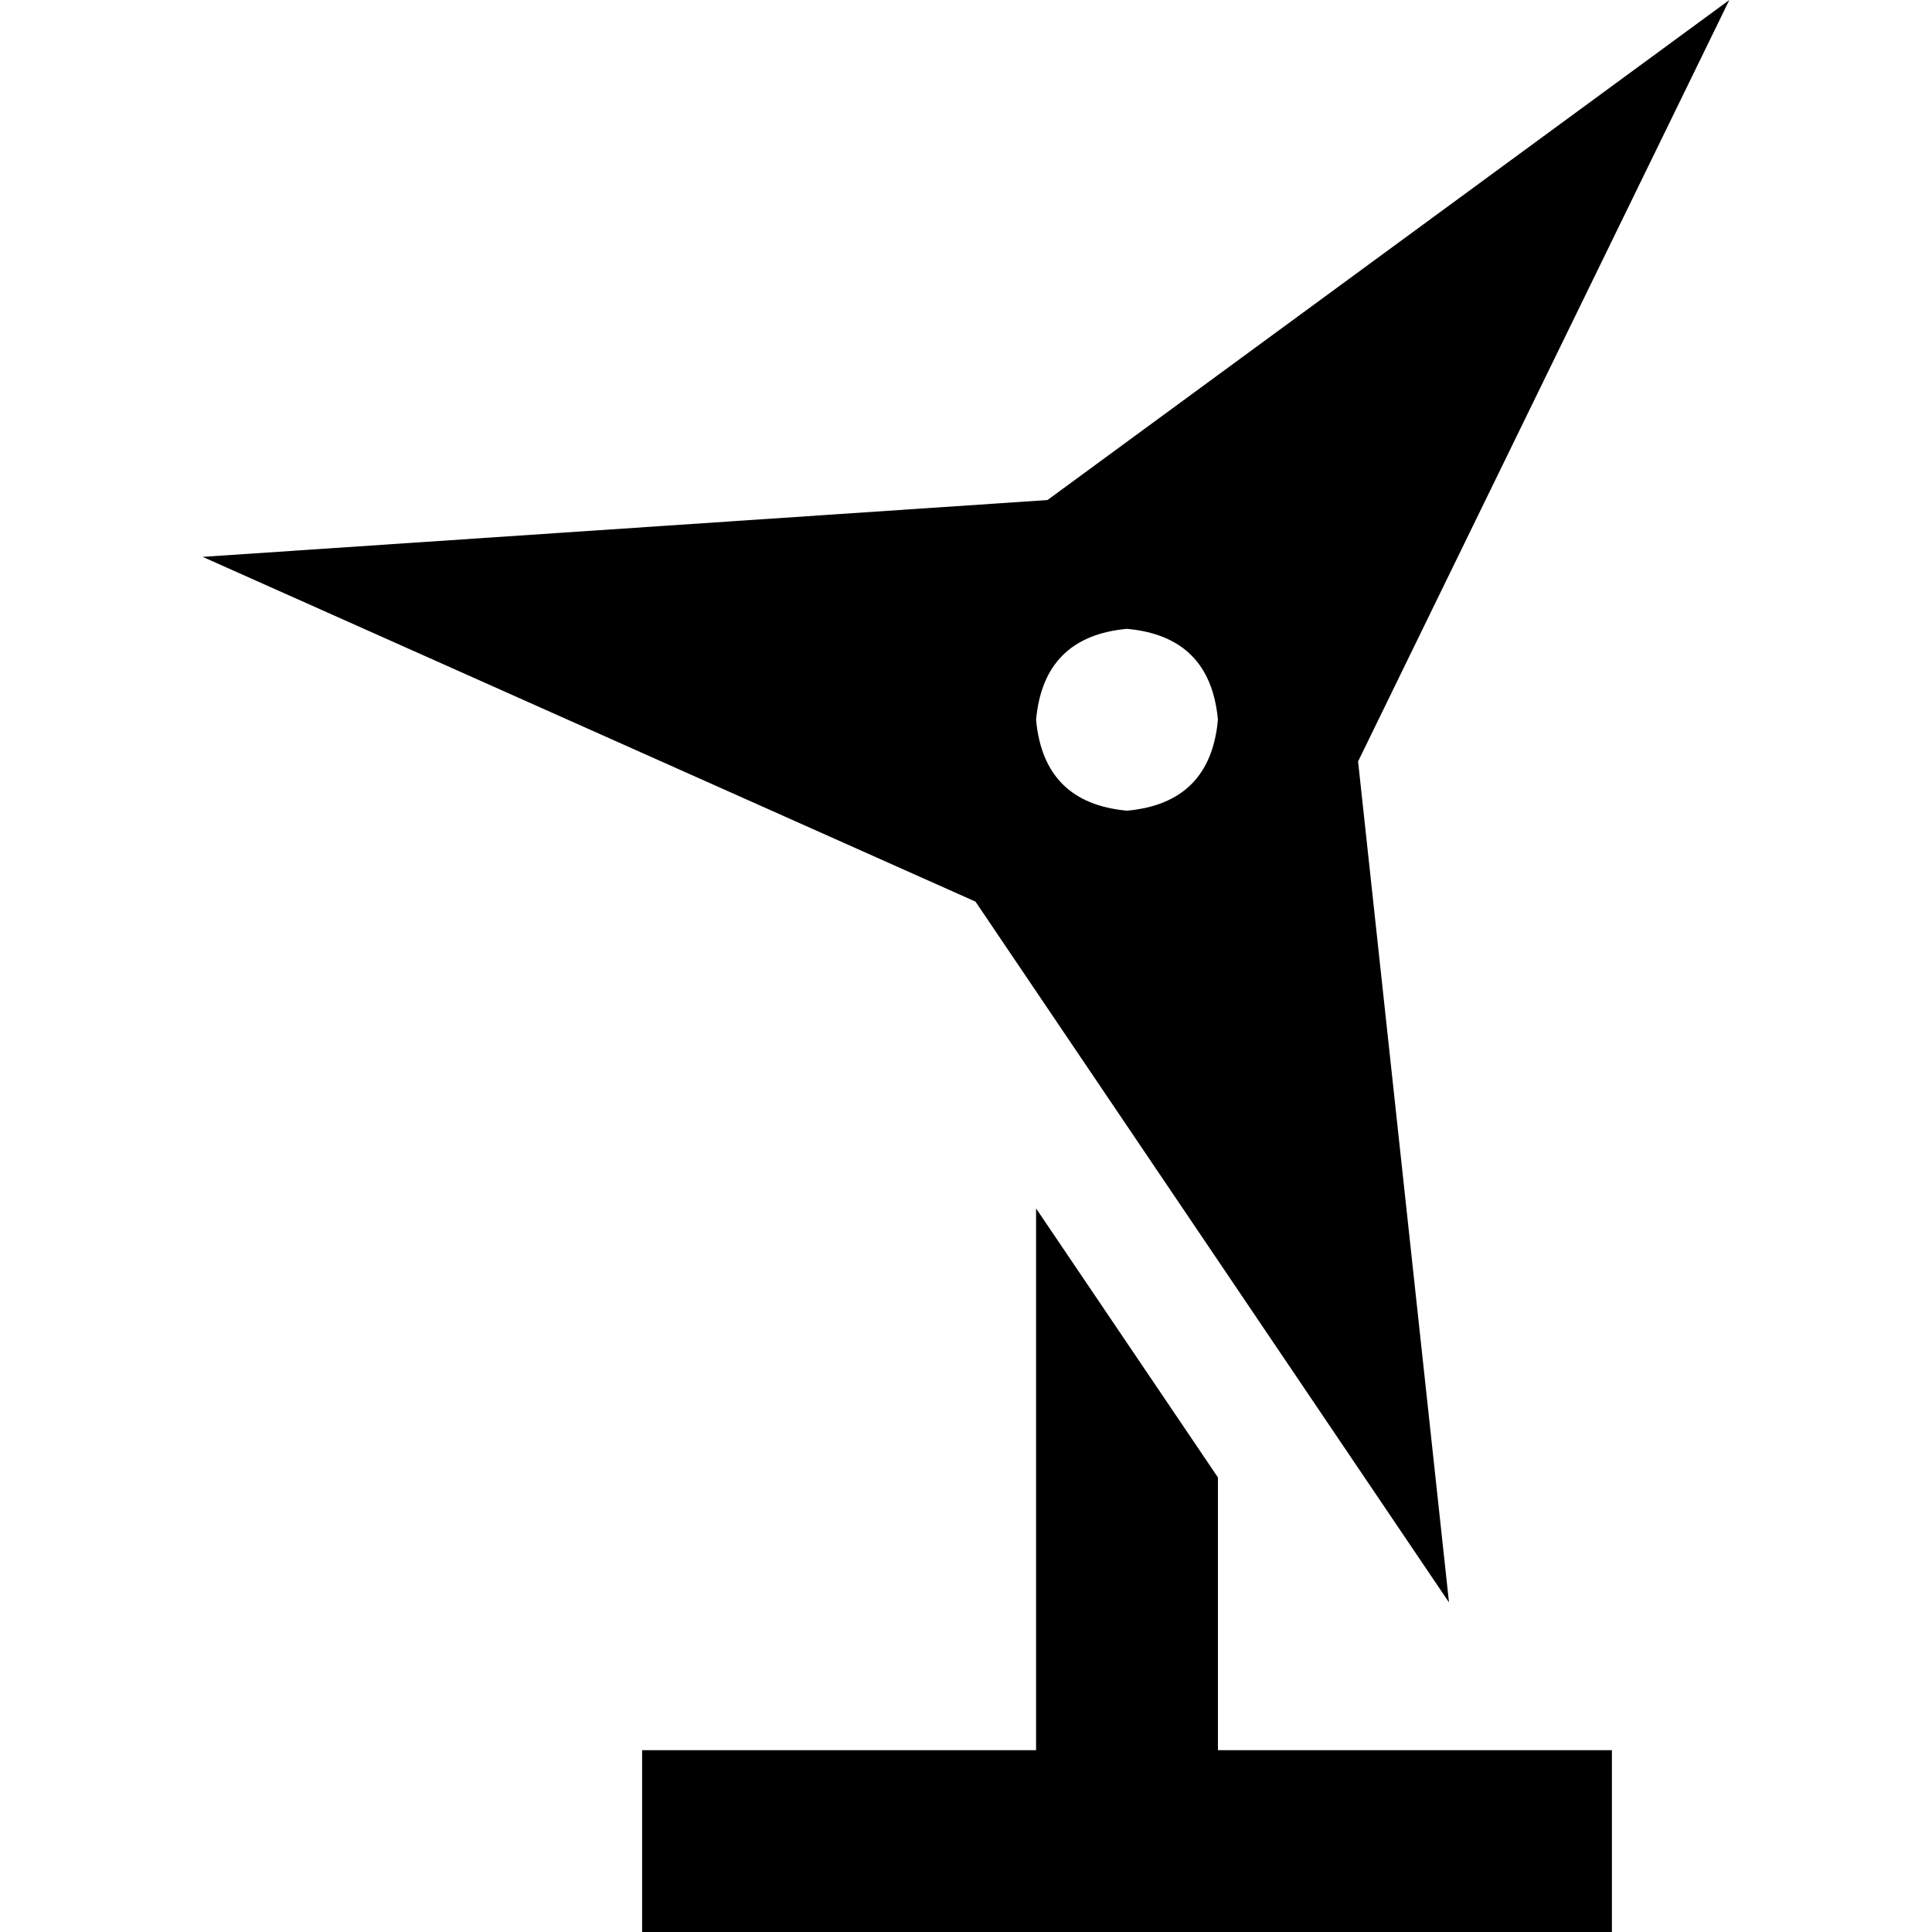 <svg xmlns="http://www.w3.org/2000/svg" viewBox="0 0 512 512">
  <path d="M 384 424.659 L 359.906 201.788 L 384 424.659 L 359.906 201.788 L 458.29 0 L 458.29 0 L 277.584 132.518 L 277.584 132.518 L 53.71 147.576 L 53.71 147.576 L 258.51 238.933 L 258.51 238.933 L 384 424.659 L 384 424.659 Z M 274.573 190.745 Q 276.58 168.659 298.667 166.651 Q 320.753 168.659 322.761 190.745 Q 320.753 212.831 298.667 214.839 Q 276.58 212.831 274.573 190.745 L 274.573 190.745 Z M 322.761 391.529 L 274.573 320.251 L 322.761 391.529 L 274.573 320.251 L 274.573 463.812 L 274.573 463.812 L 194.259 463.812 L 170.165 463.812 L 170.165 512 L 170.165 512 L 194.259 512 L 427.169 512 L 427.169 463.812 L 427.169 463.812 L 403.075 463.812 L 322.761 463.812 L 322.761 391.529 L 322.761 391.529 Z" />
</svg>